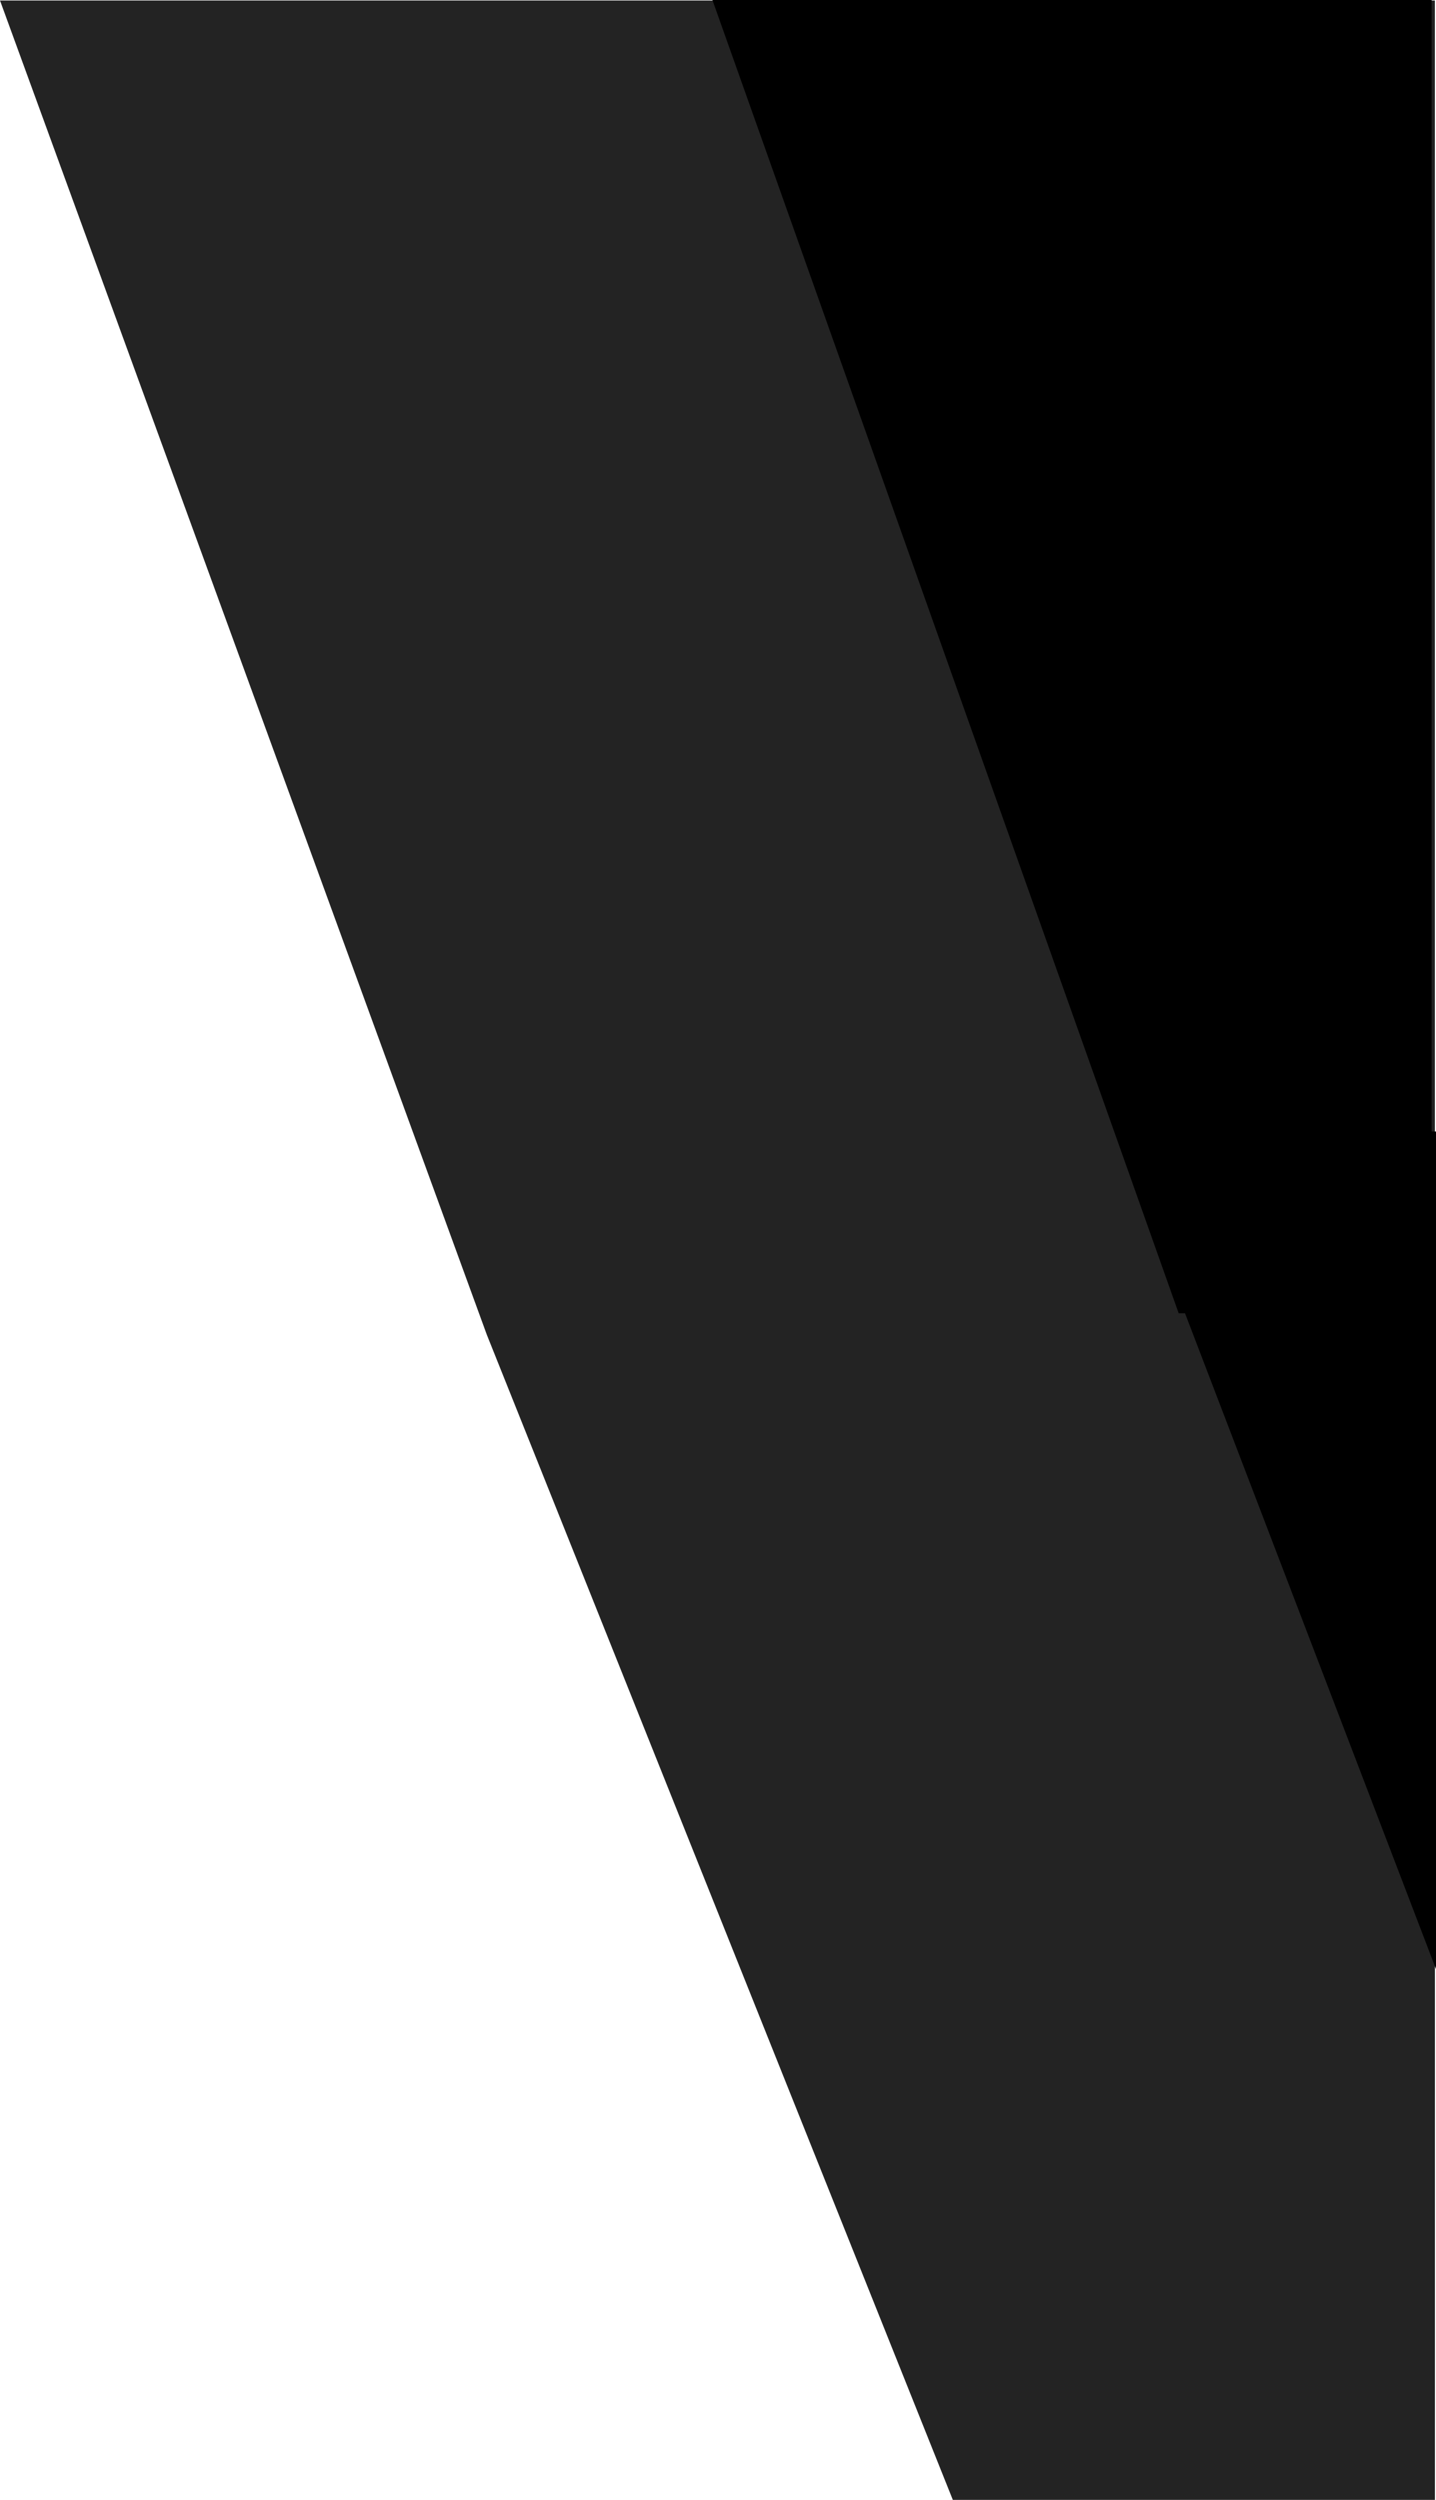 <svg xmlns="http://www.w3.org/2000/svg" width="887.21" height="1544.383" viewBox="0 0 887.21 1544.383">
  <g id="Group_763" data-name="Group 763" transform="translate(-553.476 0.306)">
    <g id="Group_764" data-name="Group 764">
      <path id="Path_21728" data-name="Path 21728" d="M0,0H198.046V517.471Z" transform="translate(1242.64 698.694)"/>
      <g id="Group_762" data-name="Group 762">
        <path id="Path_21730" data-name="Path 21730" d="M0,0H444.371V811.306H288.062Z" transform="translate(993.64 -0.306)"/>
        <path id="Union_4" data-name="Union 4" d="M-42.311,2135.078-330.331,1415h.01L-631,591H255.524v824h.023v720.083Z" transform="translate(1184.476 -591.001)" opacity="0.86"/>
      </g>
    </g>
  </g>
</svg>
